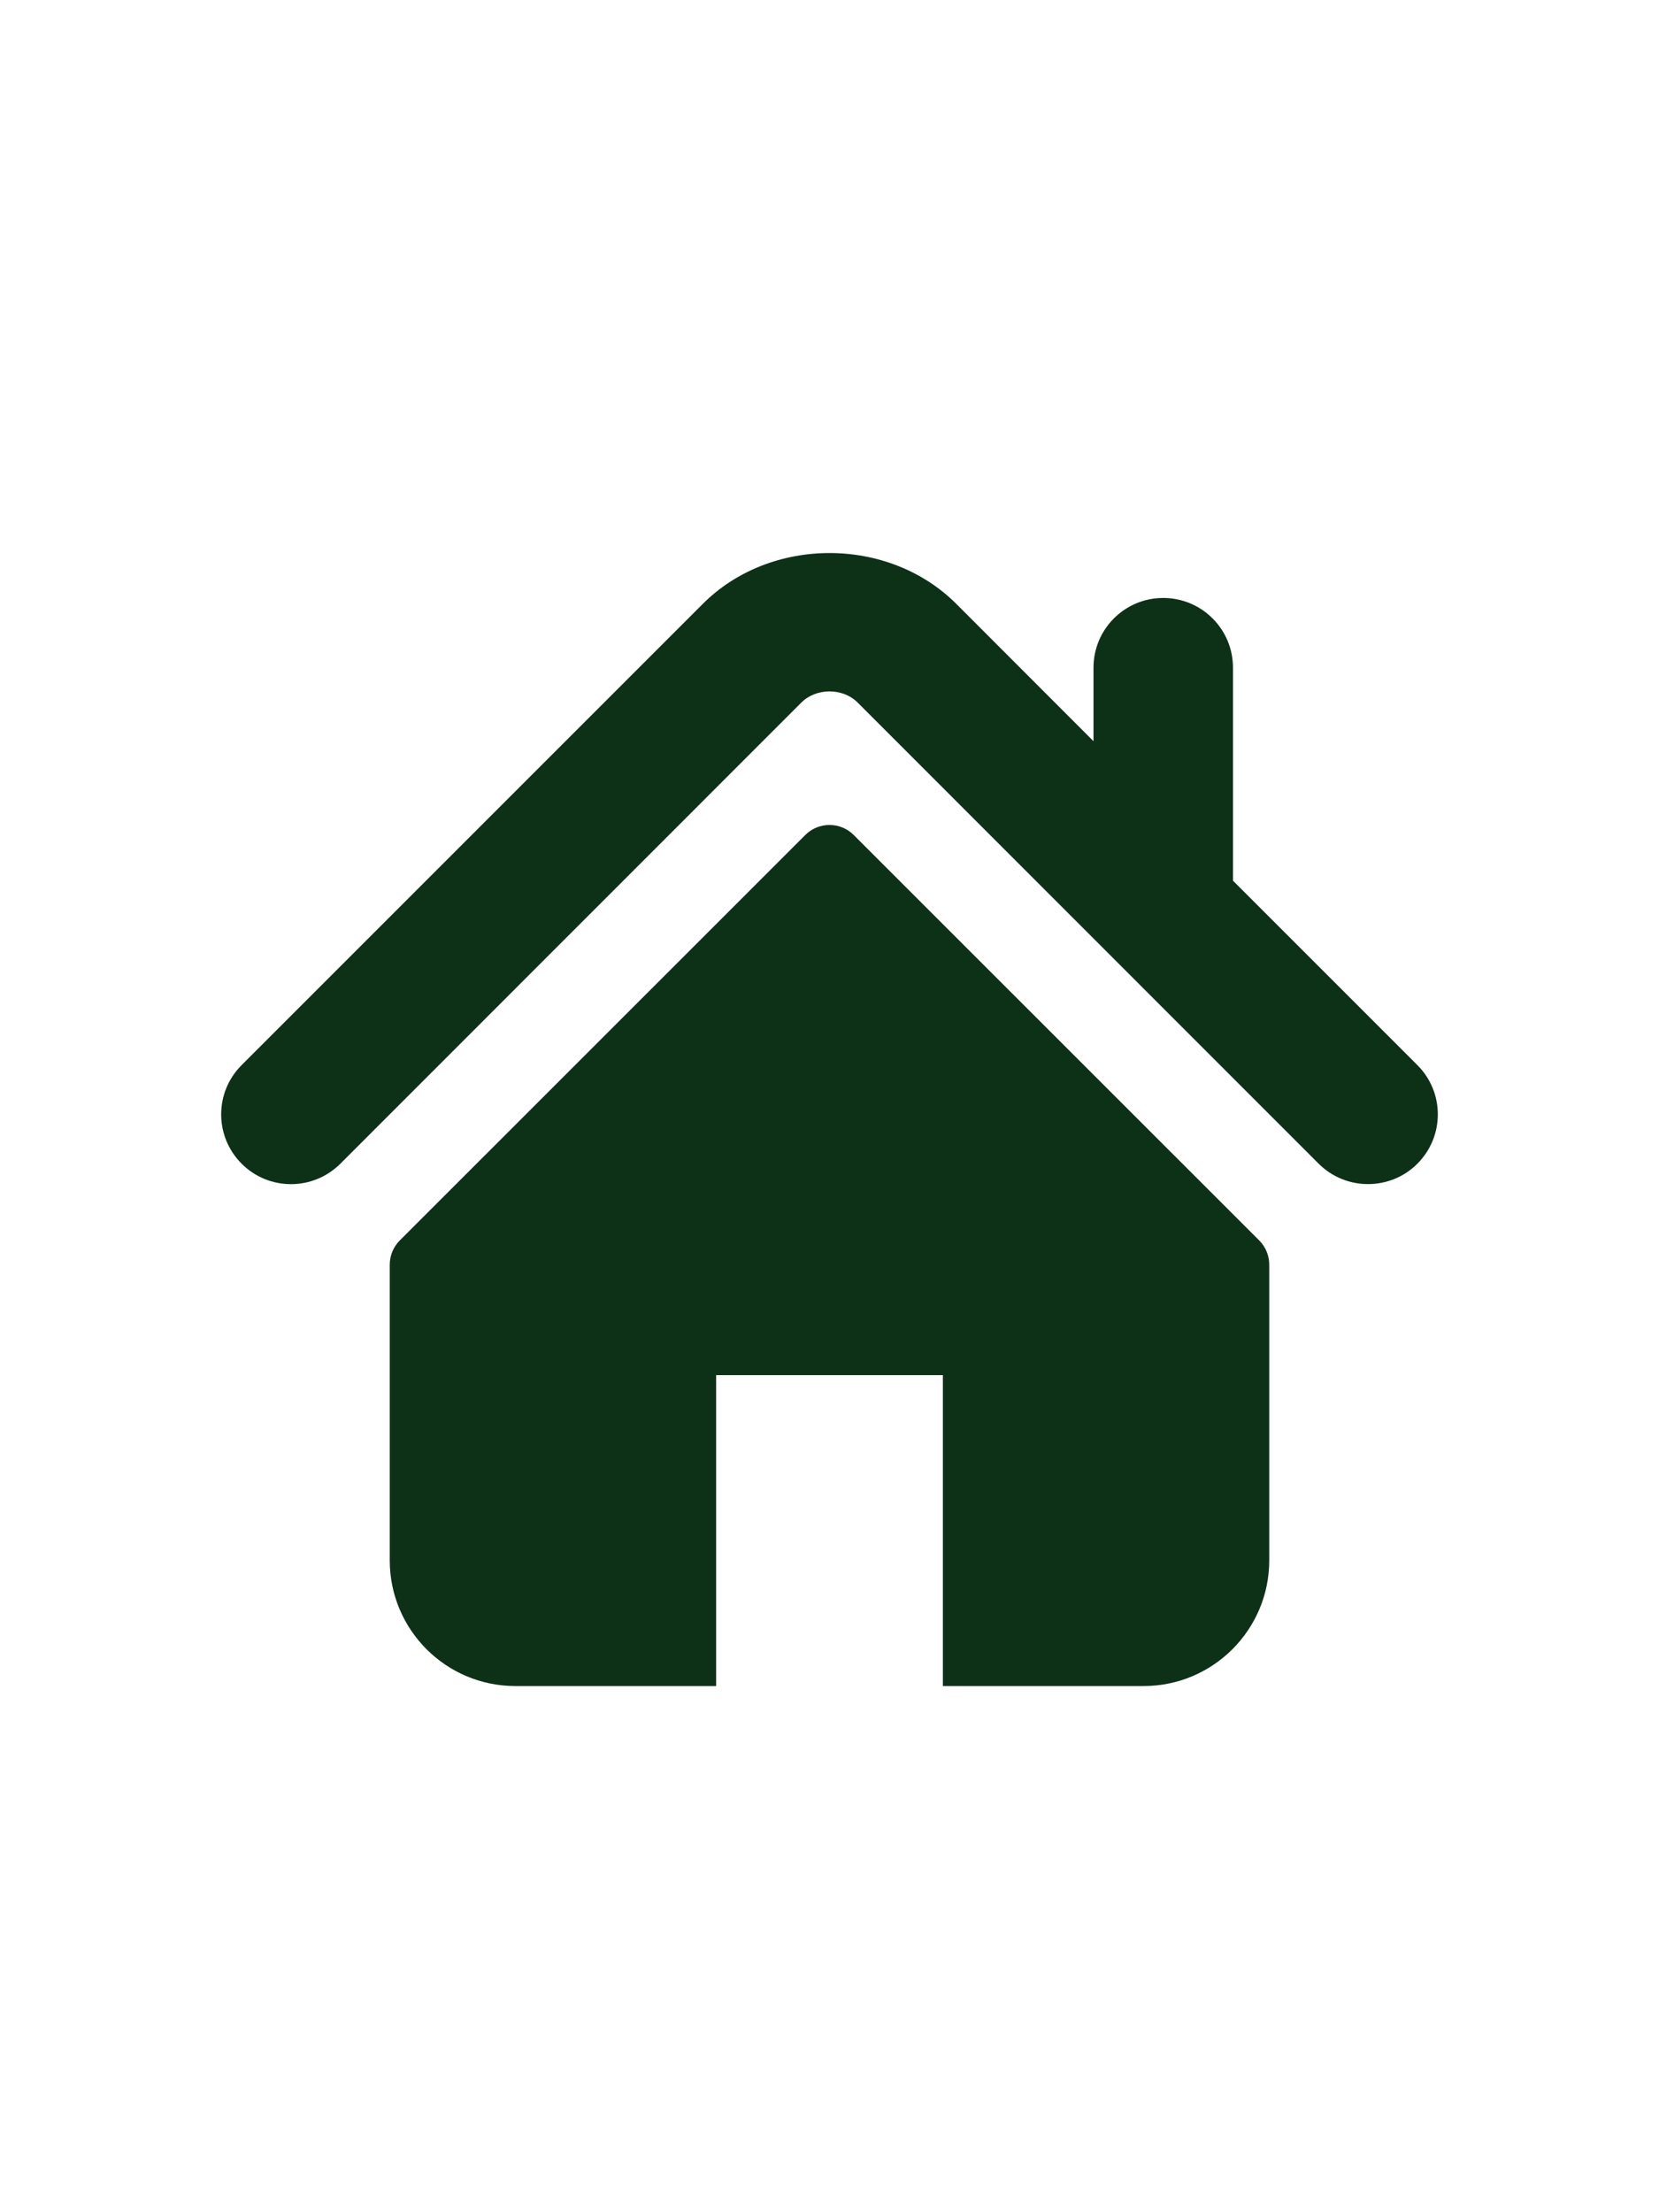 <svg width="15" height="20" viewBox="0 0 15 20" fill="none" xmlns="http://www.w3.org/2000/svg">
    <path d="M12.815 9.629L11.148 7.962V6.036C11.148 5.688 10.866 5.406 10.517 5.406C10.169 5.406 9.887 5.688 9.887 6.036V6.701L8.646 5.459C8.032 4.846 6.965 4.847 6.353 5.461L2.185 9.629C1.938 9.875 1.938 10.274 2.185 10.521C2.431 10.767 2.83 10.767 3.077 10.521L7.245 6.352C7.38 6.217 7.62 6.217 7.755 6.352L11.923 10.521C12.047 10.644 12.208 10.705 12.369 10.705C12.531 10.705 12.692 10.644 12.815 10.521C13.062 10.274 13.062 9.875 12.815 9.629Z" fill="#0C3117"/>
    <path d="M7.719 7.549C7.598 7.428 7.402 7.428 7.281 7.549L3.615 11.214C3.557 11.272 3.524 11.351 3.524 11.434V14.107C3.524 14.734 4.032 15.243 4.66 15.243H6.475V12.432H8.525V15.243H10.34C10.967 15.243 11.476 14.734 11.476 14.107V11.434C11.476 11.351 11.443 11.272 11.385 11.214L7.719 7.549Z" fill="#0C3117"/>
</svg>
